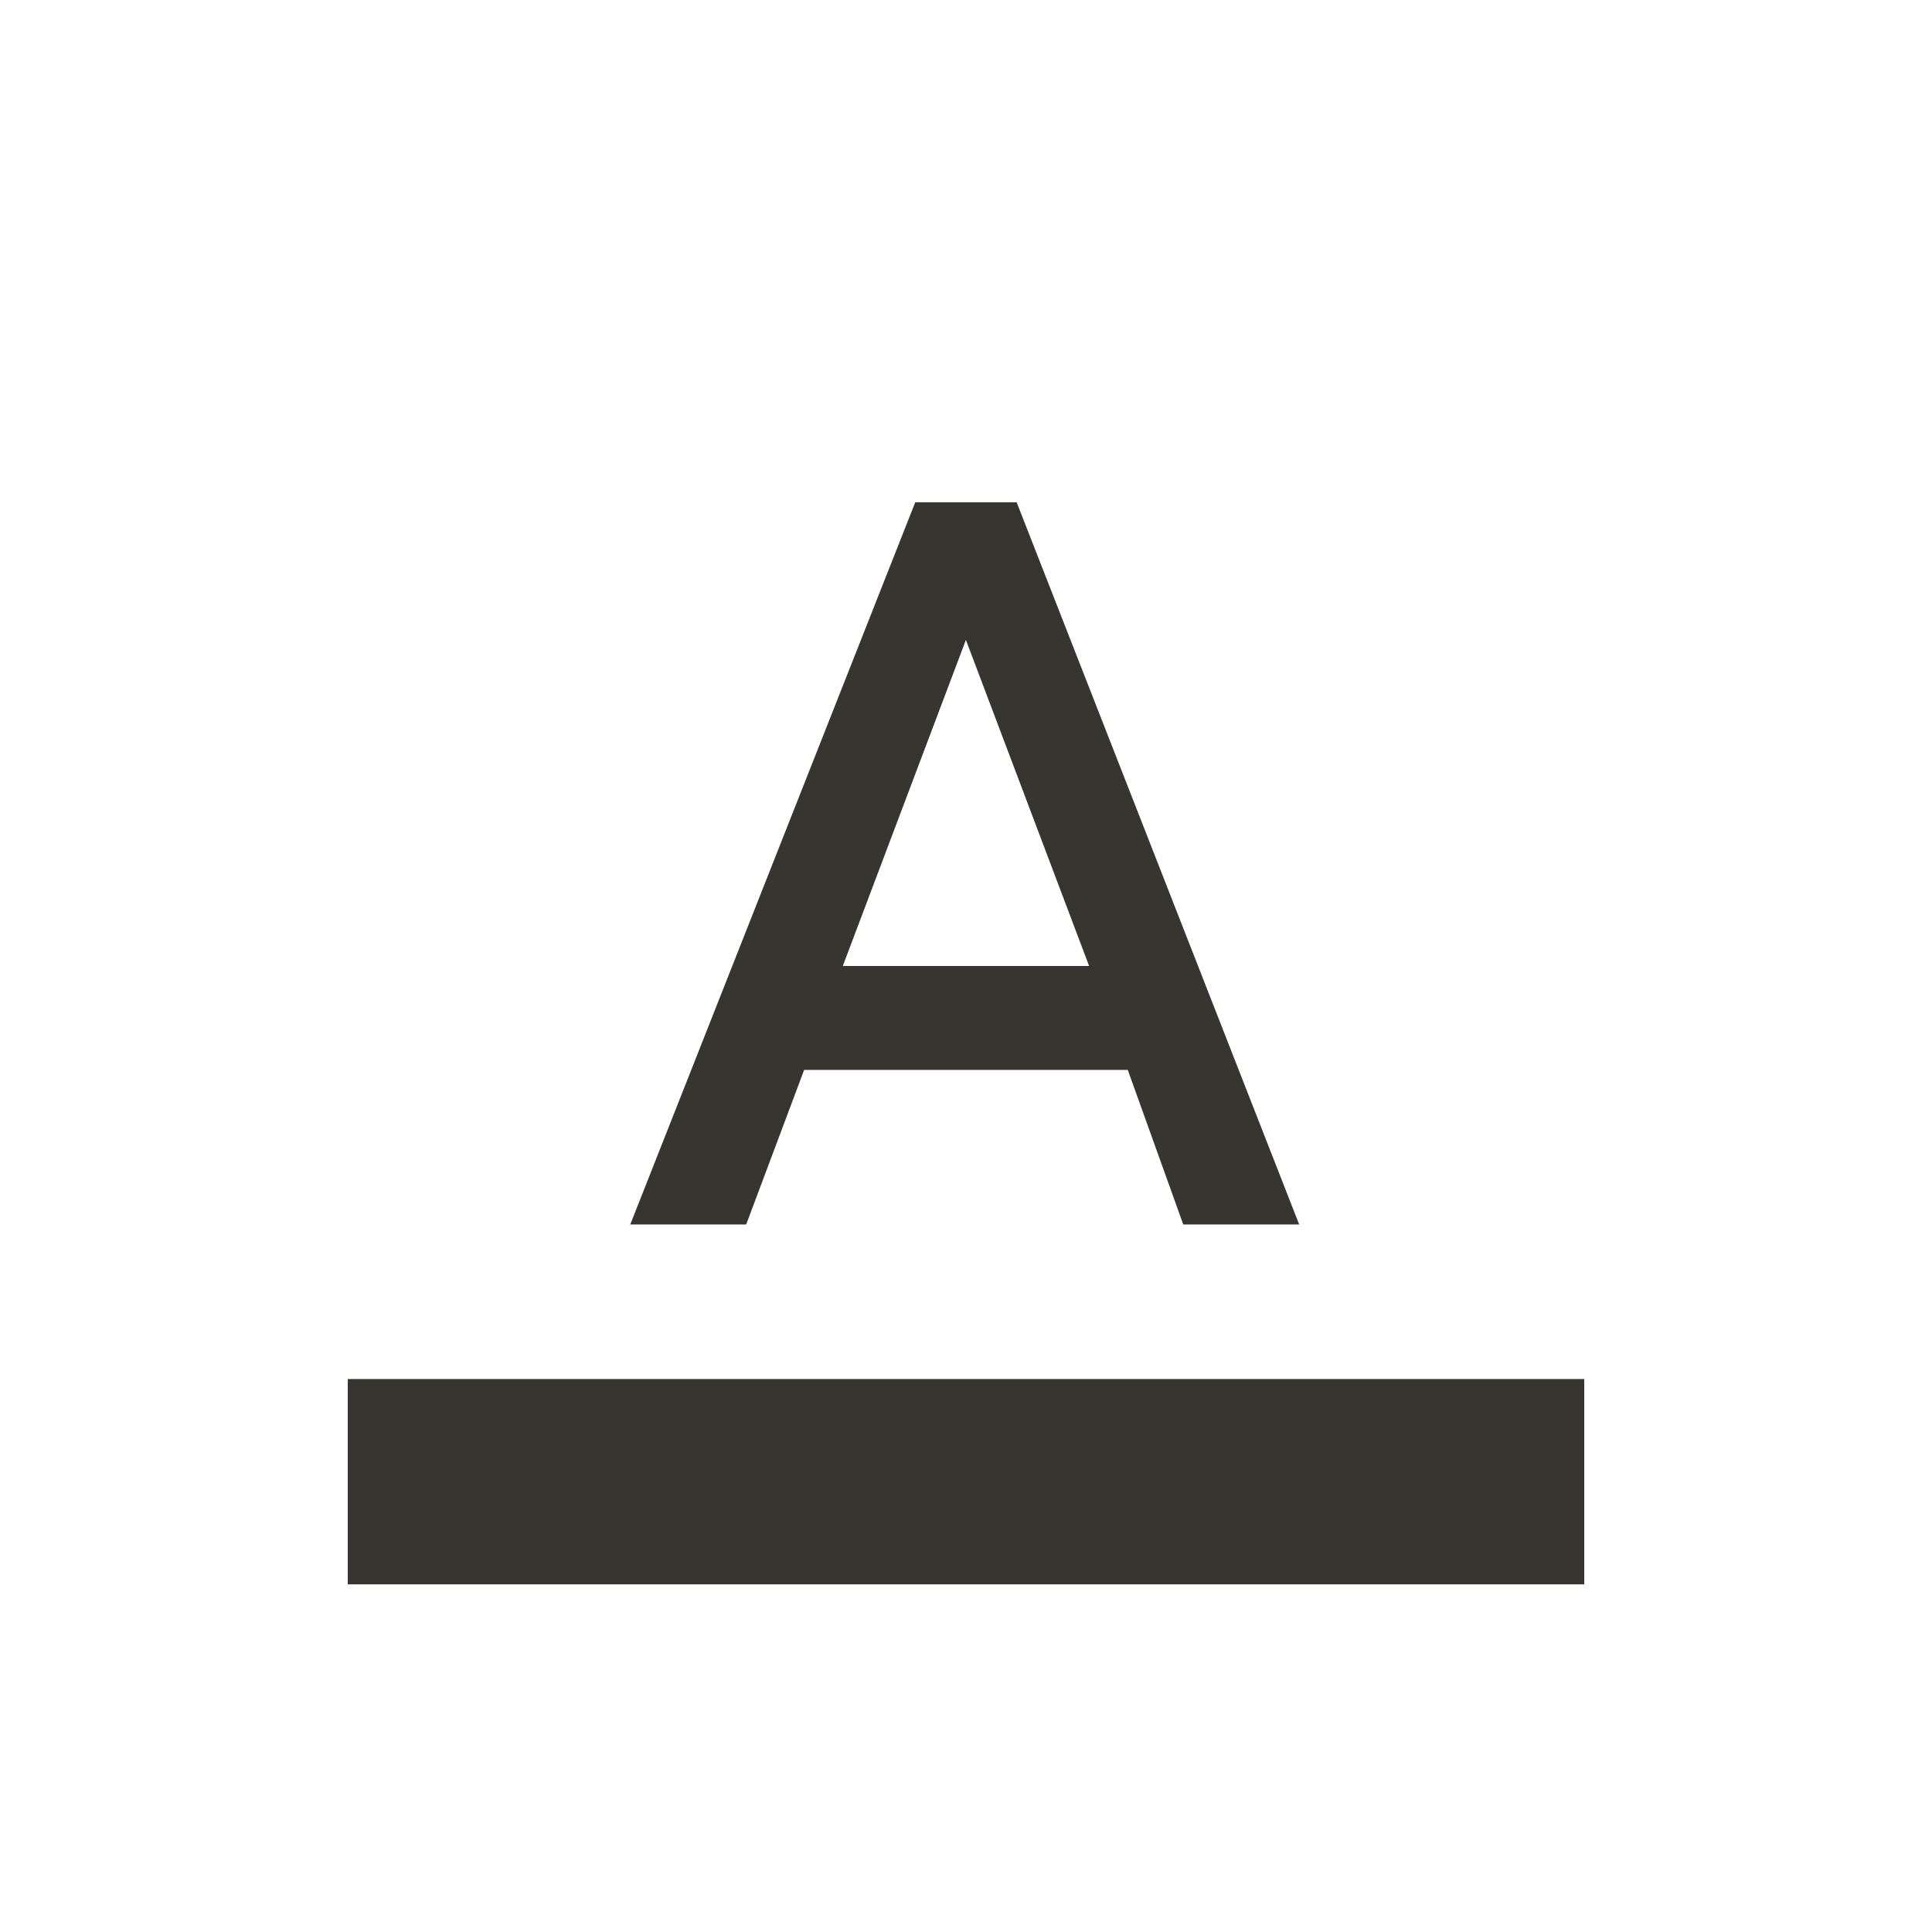 <!-- Generated by IcoMoon.io -->
<svg version="1.1" xmlns="http://www.w3.org/2000/svg" width="40" height="40" viewBox="0 0 40 40">
<title>mt-format_color_text</title>
<path fill="#37352f" d="M17.449 20h5.1l-2.551-6.751zM18.949 10.4h2.1l5.849 14.951h-2.4l-1.149-3.2h-6.7l-1.2 3.2h-2.4zM7.2 28.551h25.6v4.251h-25.6v-4.251z"></path>
</svg>
